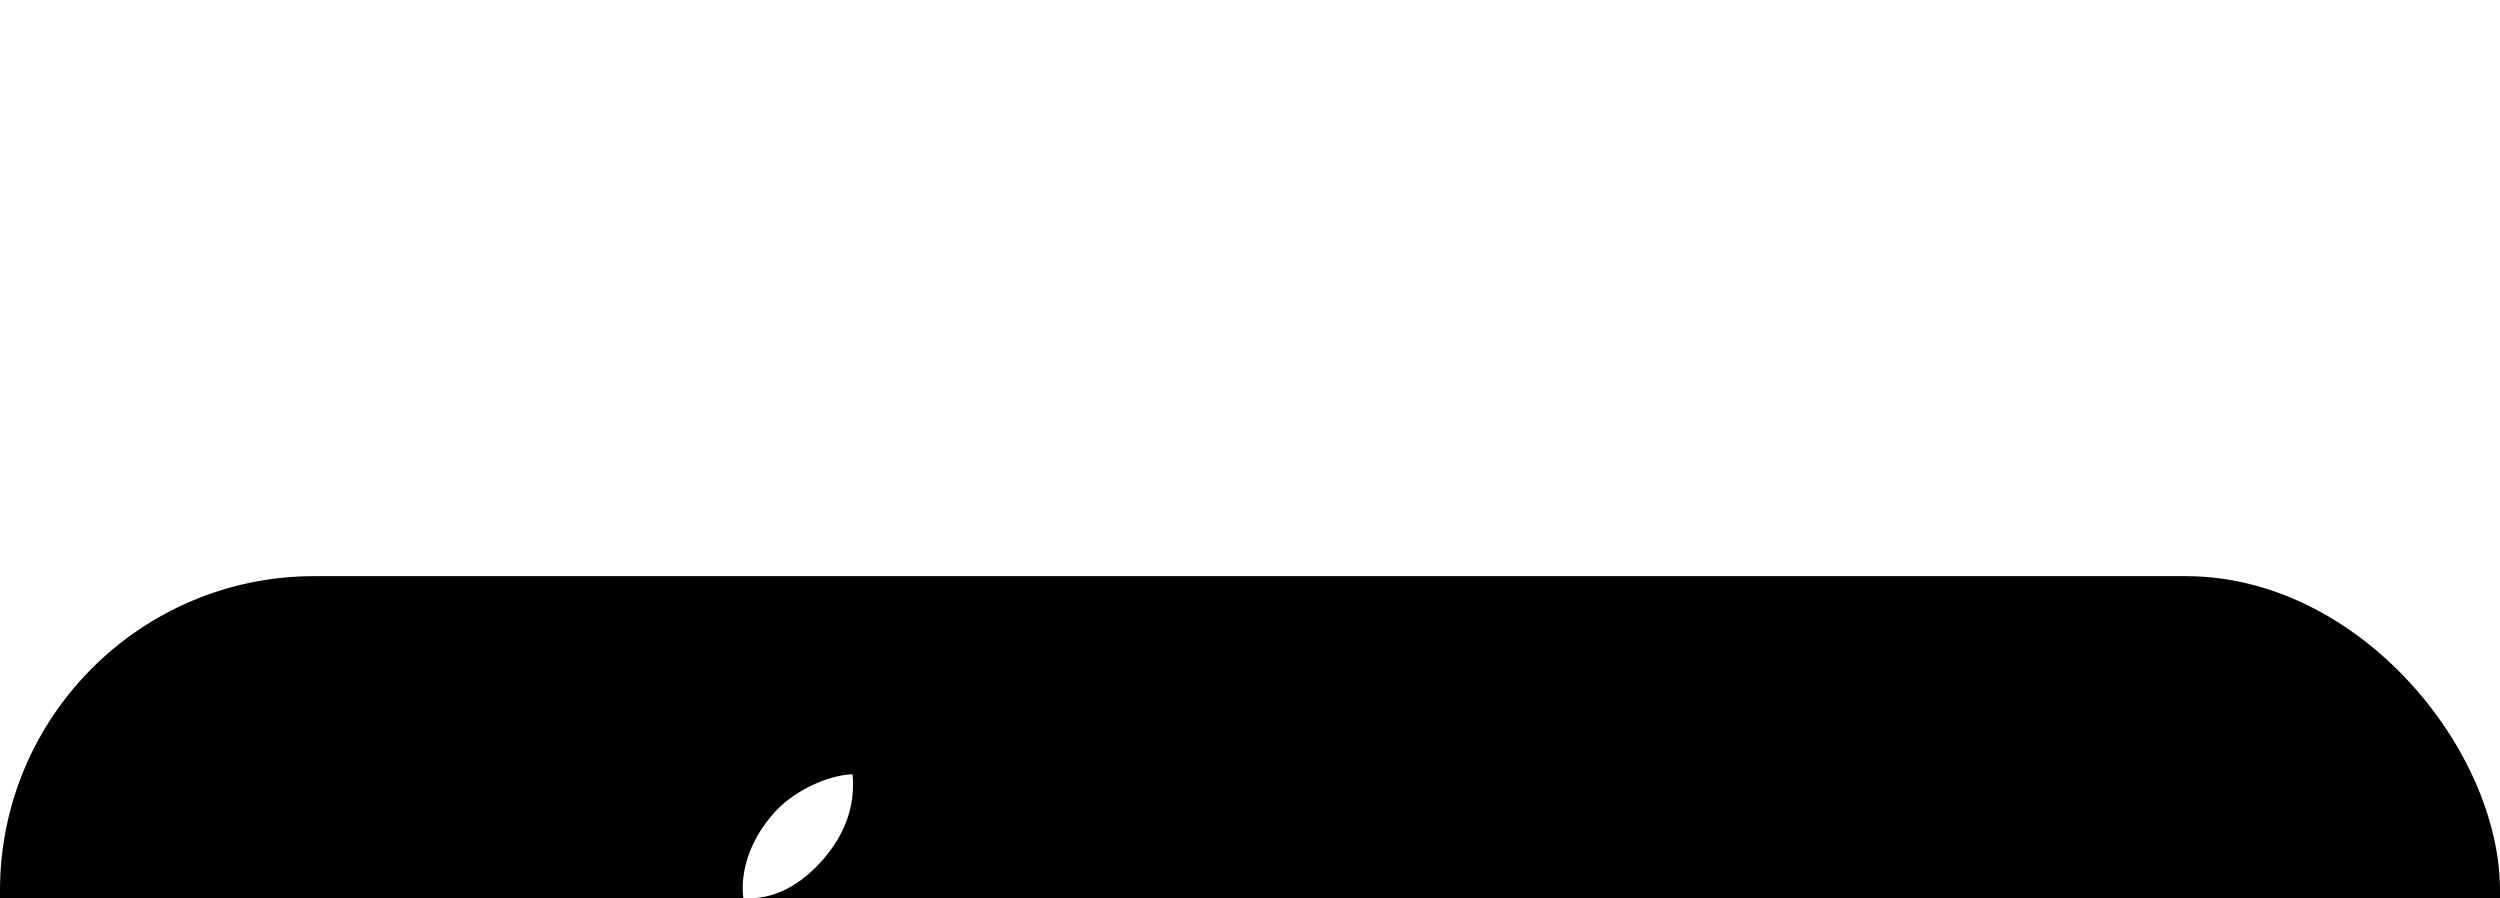 <svg width="167" height="60" viewBox="0 0 167 60" fill="none" xmlns="http://www.w3.org/2000/svg">
<g id="Apple" filter="url(#filter0_d_16_542)">
<rect width="167" height="60" rx="20.997" fill="black"/>
<g id="Apple Logo" clip-path="url(#clip0_16_542)">
<rect width="35" height="35" transform="translate(31.5 12.5)" fill="black"/>
<path id="path4" d="M63.737 40.505C63.208 41.728 62.581 42.853 61.855 43.888C60.866 45.299 60.056 46.275 59.431 46.818C58.463 47.708 57.426 48.163 56.316 48.189C55.519 48.189 54.557 47.963 53.438 47.502C52.315 47.044 51.283 46.818 50.34 46.818C49.351 46.818 48.289 47.044 47.154 47.502C46.017 47.963 45.102 48.202 44.401 48.226C43.337 48.272 42.275 47.803 41.216 46.818C40.539 46.228 39.694 45.217 38.68 43.784C37.593 42.255 36.7 40.481 35.999 38.459C35.249 36.275 34.873 34.16 34.873 32.112C34.873 29.766 35.38 27.743 36.396 26.048C37.193 24.686 38.255 23.612 39.583 22.824C40.912 22.035 42.347 21.633 43.893 21.608C44.739 21.608 45.848 21.869 47.226 22.383C48.601 22.899 49.483 23.161 49.87 23.161C50.159 23.161 51.14 22.855 52.802 22.245C54.374 21.679 55.7 21.445 56.787 21.538C59.731 21.775 61.944 22.936 63.415 25.027C60.781 26.623 59.479 28.858 59.505 31.725C59.528 33.958 60.339 35.817 61.931 37.292C62.652 37.977 63.458 38.506 64.355 38.882C64.16 39.446 63.955 39.986 63.737 40.505ZM56.983 13.929C56.983 15.68 56.344 17.314 55.069 18.827C53.531 20.625 51.67 21.664 49.653 21.5C49.627 21.29 49.612 21.069 49.612 20.837C49.612 19.157 50.344 17.358 51.643 15.888C52.291 15.143 53.116 14.524 54.117 14.031C55.115 13.544 56.059 13.275 56.947 13.229C56.973 13.463 56.983 13.697 56.983 13.929V13.929Z" fill="white"/>
</g>
<path id="Apple_2" d="M89.398 38.5L87.699 33.66H80.973L79.273 38.5H77.059L83.293 21.59H85.379L91.613 38.5H89.398ZM84.301 24.156L81.594 31.867H87.078L84.371 24.156H84.301ZM99.148 26.102C102.254 26.102 104.363 28.586 104.363 32.406C104.363 36.227 102.266 38.711 99.195 38.711C97.449 38.711 96.043 37.855 95.316 36.52H95.269V42.566H93.231V26.312H95.164V28.375H95.211C95.961 27.004 97.379 26.102 99.148 26.102ZM98.75 36.918C100.918 36.918 102.277 35.172 102.277 32.406C102.277 29.652 100.918 27.895 98.75 27.895C96.664 27.895 95.258 29.699 95.258 32.406C95.258 35.125 96.664 36.918 98.75 36.918ZM112.344 26.102C115.449 26.102 117.559 28.586 117.559 32.406C117.559 36.227 115.461 38.711 112.391 38.711C110.645 38.711 109.238 37.855 108.512 36.52H108.465V42.566H106.426V26.312H108.359V28.375H108.406C109.156 27.004 110.574 26.102 112.344 26.102ZM111.945 36.918C114.113 36.918 115.473 35.172 115.473 32.406C115.473 29.652 114.113 27.895 111.945 27.895C109.859 27.895 108.453 29.699 108.453 32.406C108.453 35.125 109.859 36.918 111.945 36.918ZM119.727 38.5V21.59H121.766V38.5H119.727ZM129.406 27.871C127.496 27.871 126.16 29.336 126.031 31.363H132.652C132.605 29.324 131.328 27.871 129.406 27.871ZM132.605 35.008H134.609C134.258 37.141 132.195 38.711 129.535 38.711C126.043 38.711 123.922 36.285 123.922 32.453C123.922 28.668 126.078 26.102 129.441 26.102C132.734 26.102 134.762 28.492 134.762 32.184V32.957H126.02V33.074C126.02 35.406 127.391 36.941 129.582 36.941C131.129 36.941 132.266 36.156 132.605 35.008Z" fill="white"/>
</g>
<defs>
<filter id="filter0_d_16_542" x="-71.476" y="-32.989" width="309.951" height="202.951" filterUnits="userSpaceOnUse" color-interpolation-filters="sRGB">
<feFlood flood-opacity="0" result="BackgroundImageFix"/>
<feColorMatrix in="SourceAlpha" type="matrix" values="0 0 0 0 0 0 0 0 0 0 0 0 0 0 0 0 0 0 127 0" result="hardAlpha"/>
<feOffset dy="38.487"/>
<feGaussianBlur stdDeviation="35.738"/>
<feColorMatrix type="matrix" values="0 0 0 0 0 0 0 0 0 0 0 0 0 0 0 0 0 0 0.07 0"/>
<feBlend mode="normal" in2="BackgroundImageFix" result="effect1_dropShadow_16_542"/>
<feBlend mode="normal" in="SourceGraphic" in2="effect1_dropShadow_16_542" result="shape"/>
</filter>
<clipPath id="clip0_16_542">
<rect width="35" height="35" fill="white" transform="translate(31.5 12.5)"/>
</clipPath>
</defs>
</svg>
